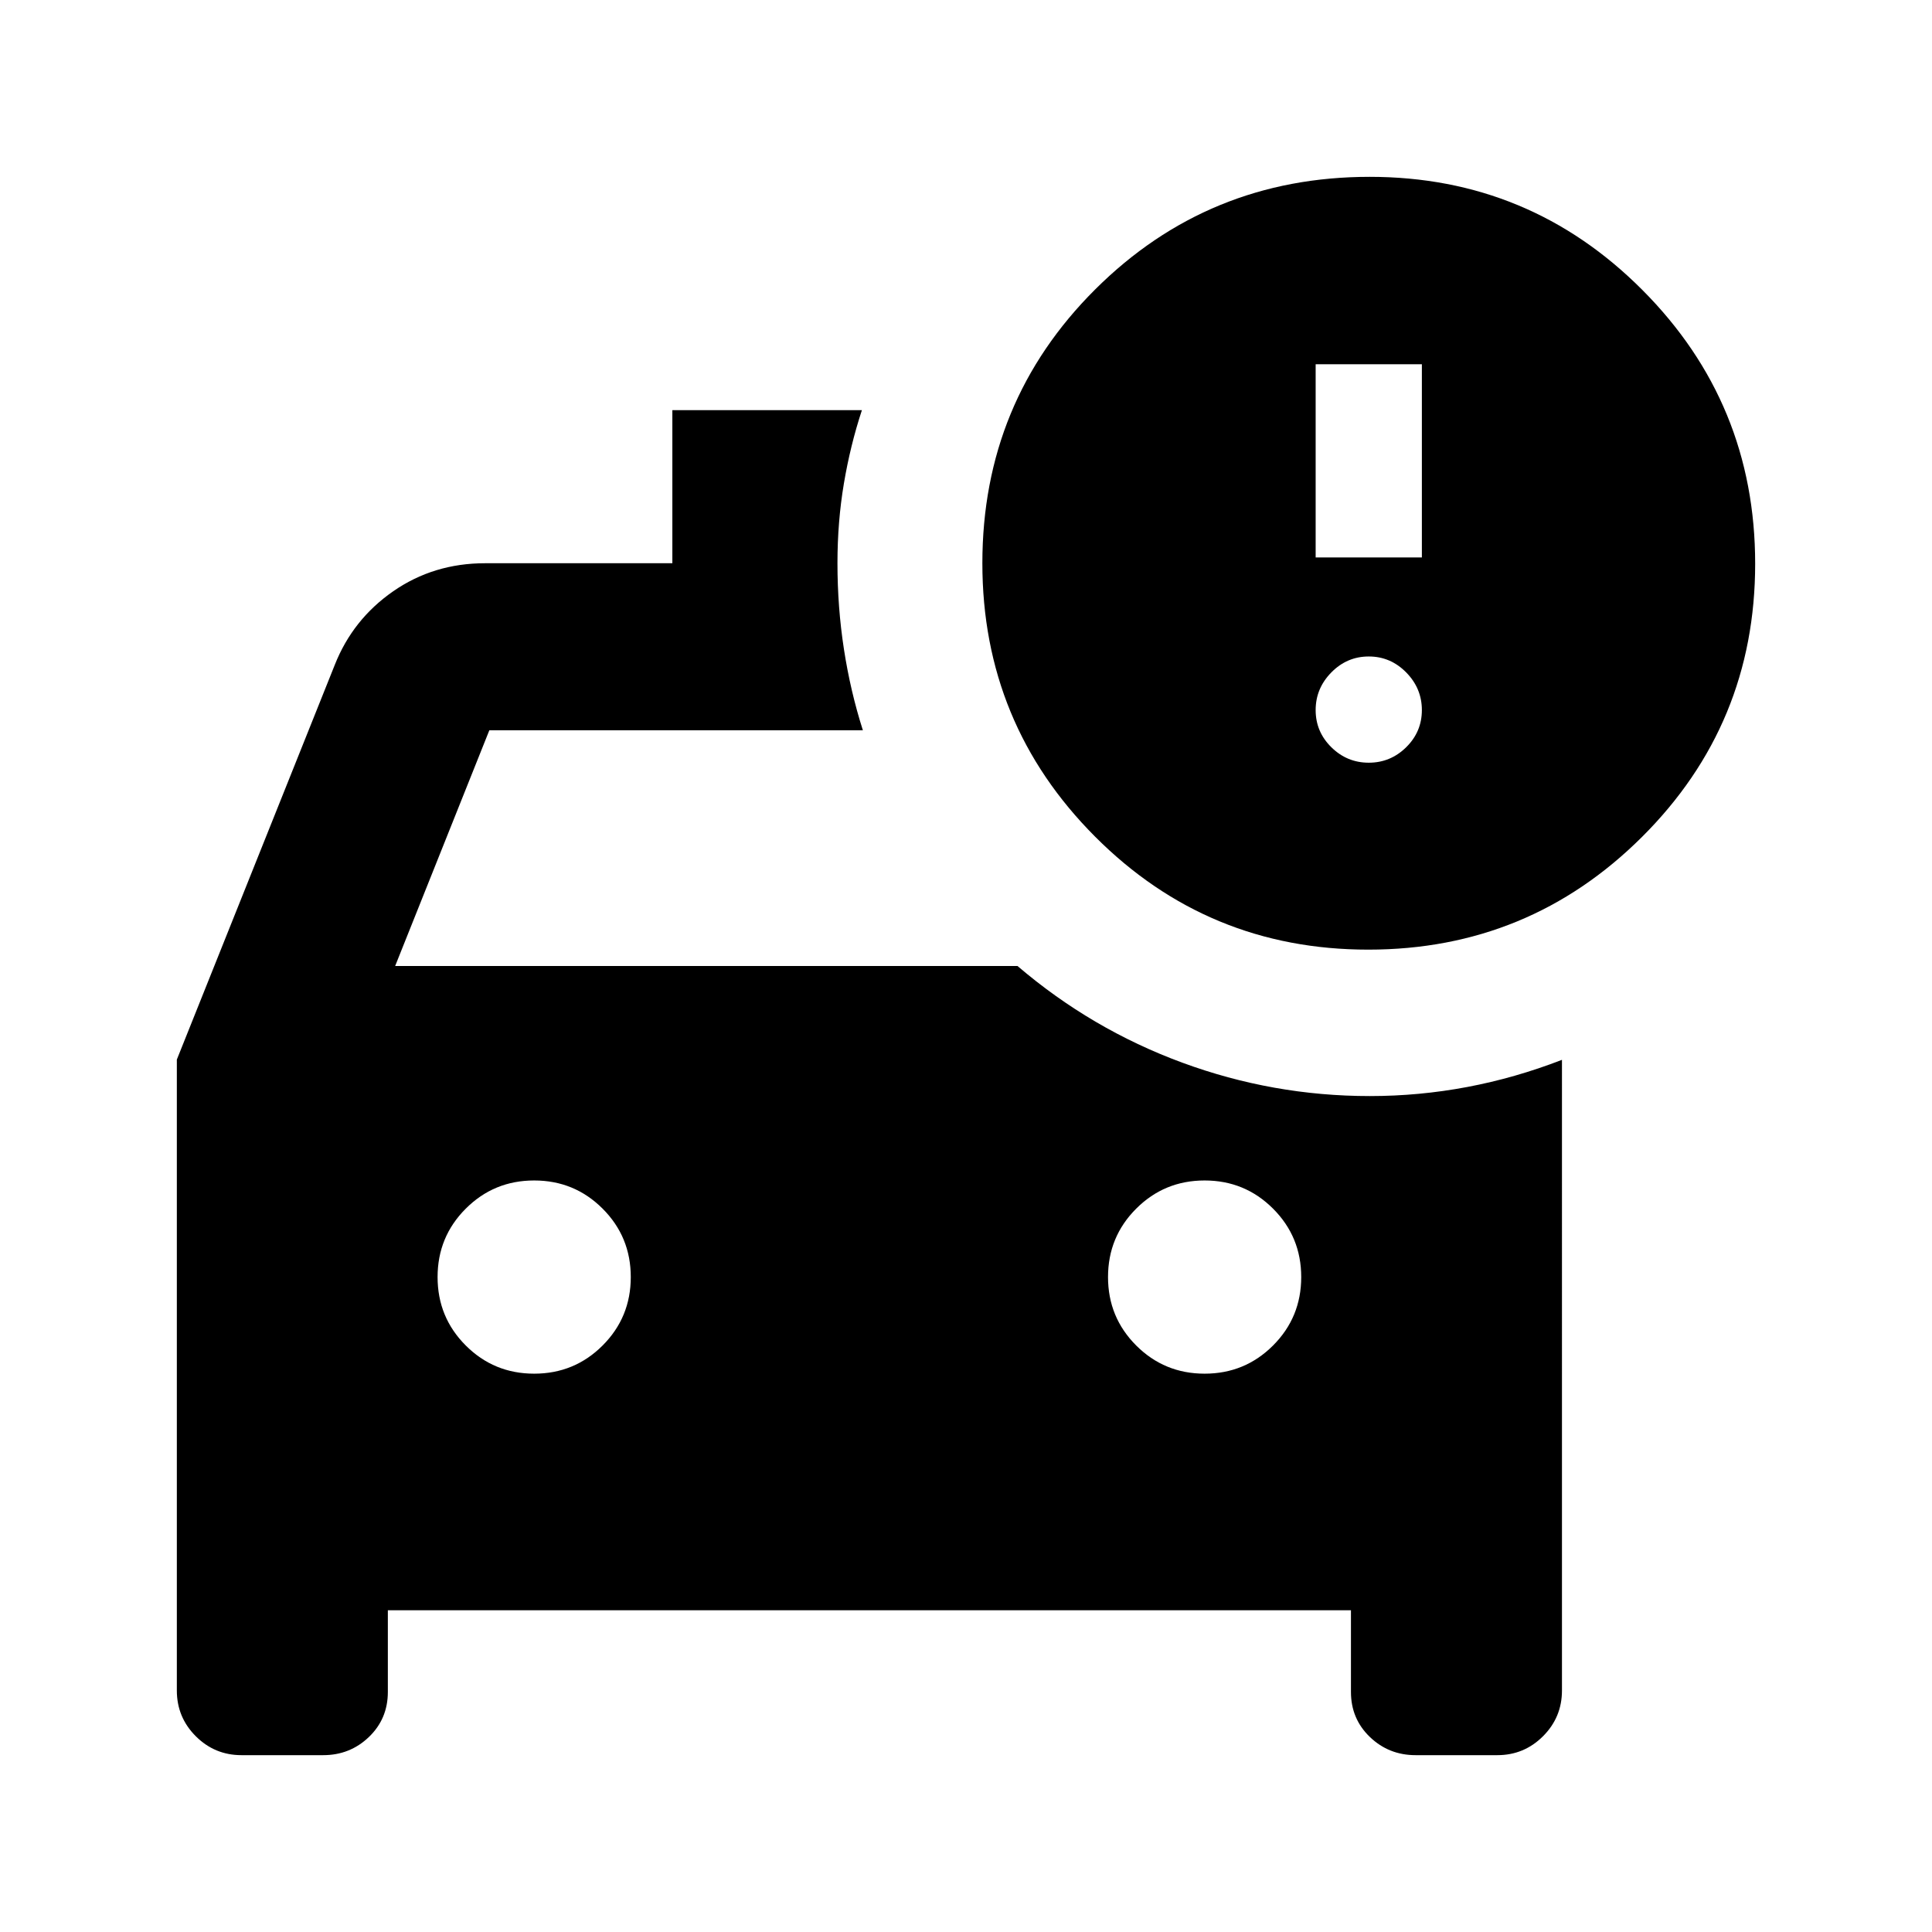 <svg xmlns="http://www.w3.org/2000/svg" height="20" viewBox="0 -960 960 960" width="20"><path d="M598.57-277.43q20 0 34-14t14-34q0-20-14-34t-34-14q-20 0-34 14t-14 34q0 20 14 34t34 14Zm-333.14 0q20 0 34-14t14-34q0-20-14-34t-34-14q-20 0-34 14t-14 34q0 20 14 34t34 14Zm414.47-210.7q-79.77 0-135.77-56.16-56-56.16-56-135.84 0-80.24 56.12-136.12 56.12-55.88 136.33-55.88 79.49 0 135.52 56.23 56.03 56.22 56.03 136 0 79.77-56.23 135.77-56.22 56-136 56ZM653.74-683h52.78v-96h-52.78v96Zm26.39 101.98q10.8 0 18.59-7.68 7.8-7.68 7.8-18.47 0-10.8-7.8-18.72-7.79-7.91-18.59-7.91t-18.59 7.91q-7.8 7.92-7.8 18.72 0 10.79 7.8 18.47 7.79 7.68 18.59 7.68Zm-251.37-16.11H243.15L196.35-480h309.24q36.76 31.41 81.85 48.02 45.08 16.61 93.21 16.61 24.5 0 48.37-4.5 23.87-4.5 47.11-13.5V-120q0 13.31-9.41 22.72-9.41 9.41-22.72 9.41h-40.59q-13.31 0-22.72-9.03-9.41-9.03-9.41-22.38v-40.59H192.72v40.59q0 13.35-9.41 22.38t-22.72 9.03H120q-13.31 0-22.72-9.41-9.41-9.41-9.41-22.72v-313.5l78.48-196.13q8.95-22.63 29.03-36.57 20.08-13.93 45.62-13.93h93.09v-76.07h94.19q-5.77 17.52-8.96 36.48-3.19 18.95-3.19 39.59 0 21.87 3.22 42.74t9.41 40.26Z"/></svg>